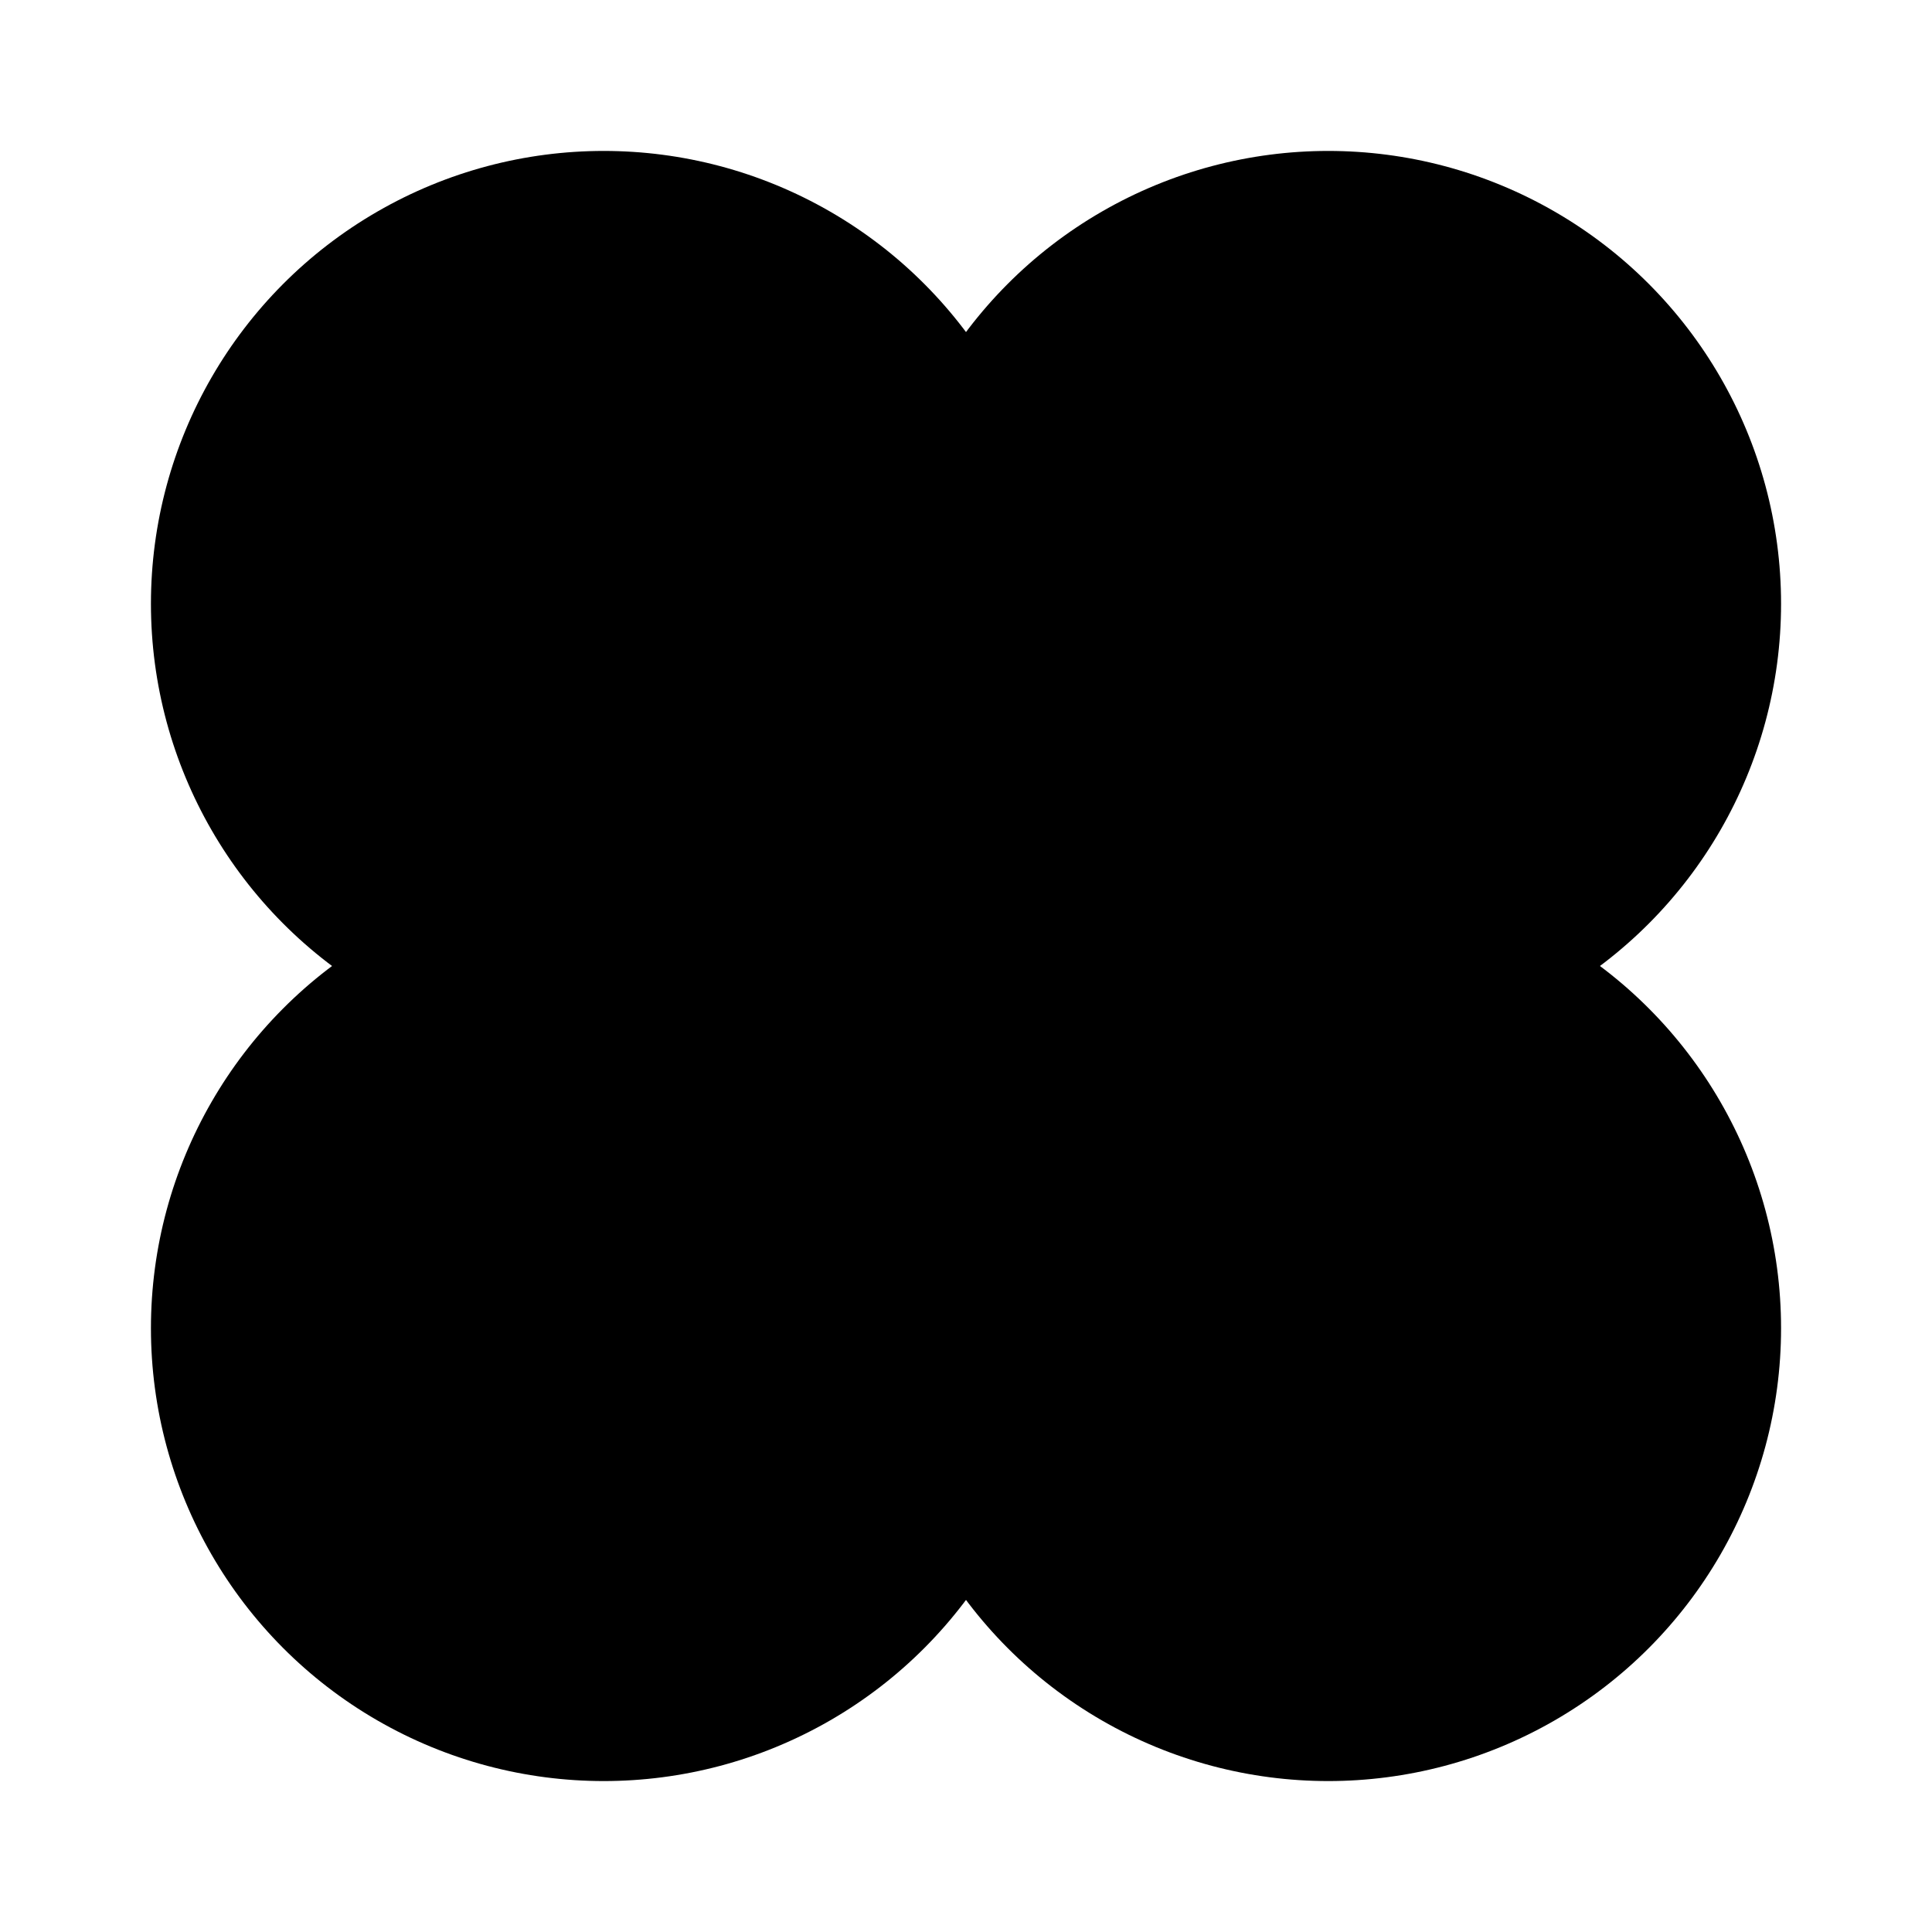 <?xml version="1.0" encoding="UTF-8"?>
<!-- quad-circle shaped head -->
<svg height="64px" width="64px" viewBox="0 0 64 64" version="1.1" xmlns="http://www.w3.org/2000/svg" xmlns:xlink="http://www.w3.org/1999/xlink">
  <circle cx="20" cy="20" r="15" class="head" />
  <circle cx="44" cy="20" r="15" class="head" />
  <circle cx="20" cy="44" r="15" class="head" />
  <circle cx="44" cy="44" r="15" class="head" />
  <rect x="22" y="22" width="20" height="20" class="head" />
</svg>
